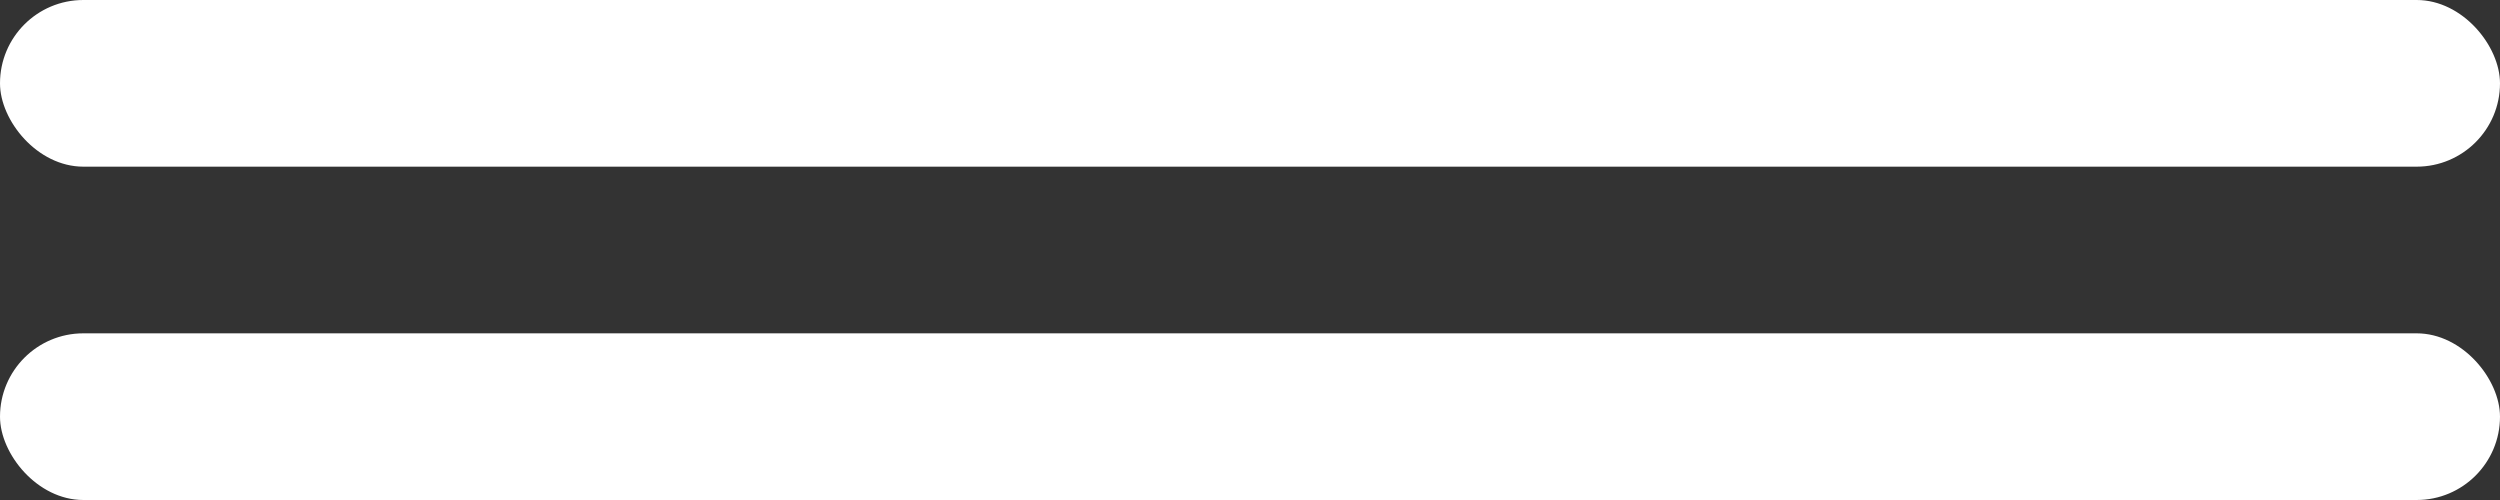 <svg width="75" height="15" viewBox="0 0 75 15" fill="none" xmlns="http://www.w3.org/2000/svg">
<rect x="0" y="0" width="75" height="15" fill="#333333" stroke="none"/>
<rect width="75" height="5" rx="2.5" fill="white"/>
<rect y="10" width="75" height="5" rx="2.5" fill="white"/>
</svg>
